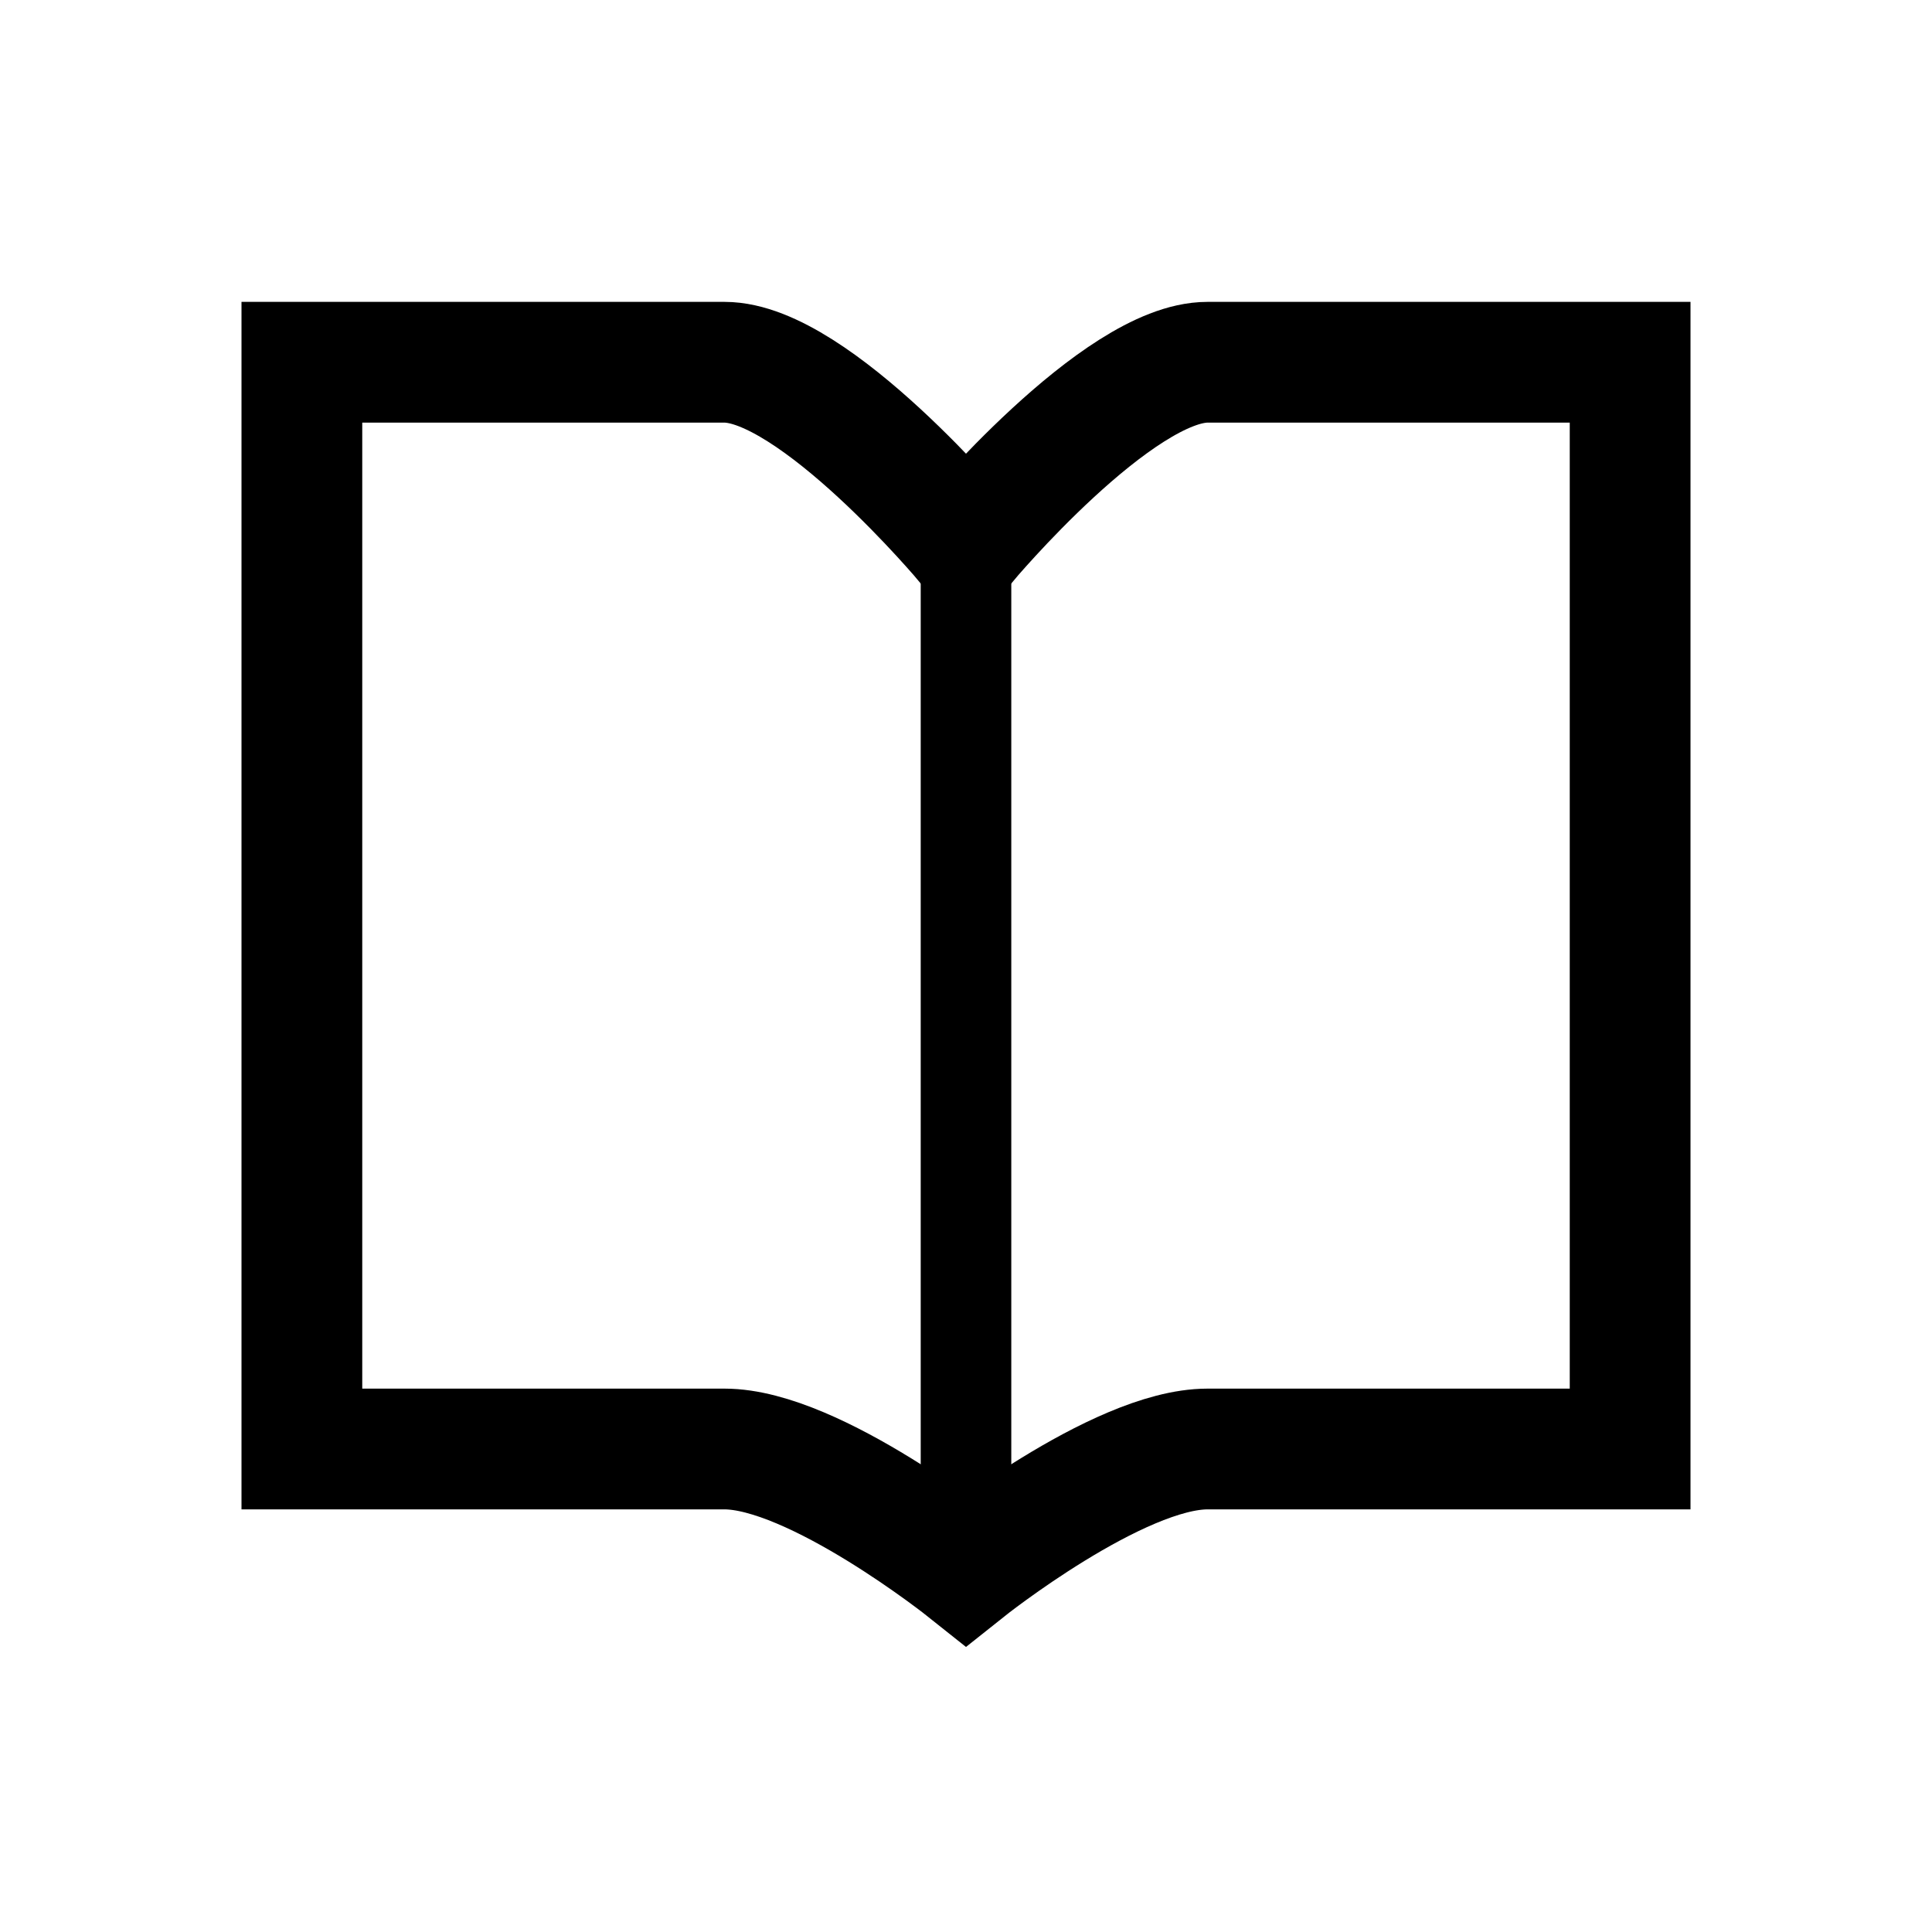 <svg version="1.1" viewBox="0 0 32 32" xmlns="http://www.w3.org/2000/svg">
 <g fill="none" stroke="#000000">
  <path d="m5 6h7c1.49 0 4 3 4 3s2.51-3 4-3h7v18h-7c-1.49 0-4 2-4 2s-2.51-2-4-2h-7z" stroke-width="2"/>
  <path d="m16 9v16" stroke-width="1.5"/>
 </g>
</svg>
